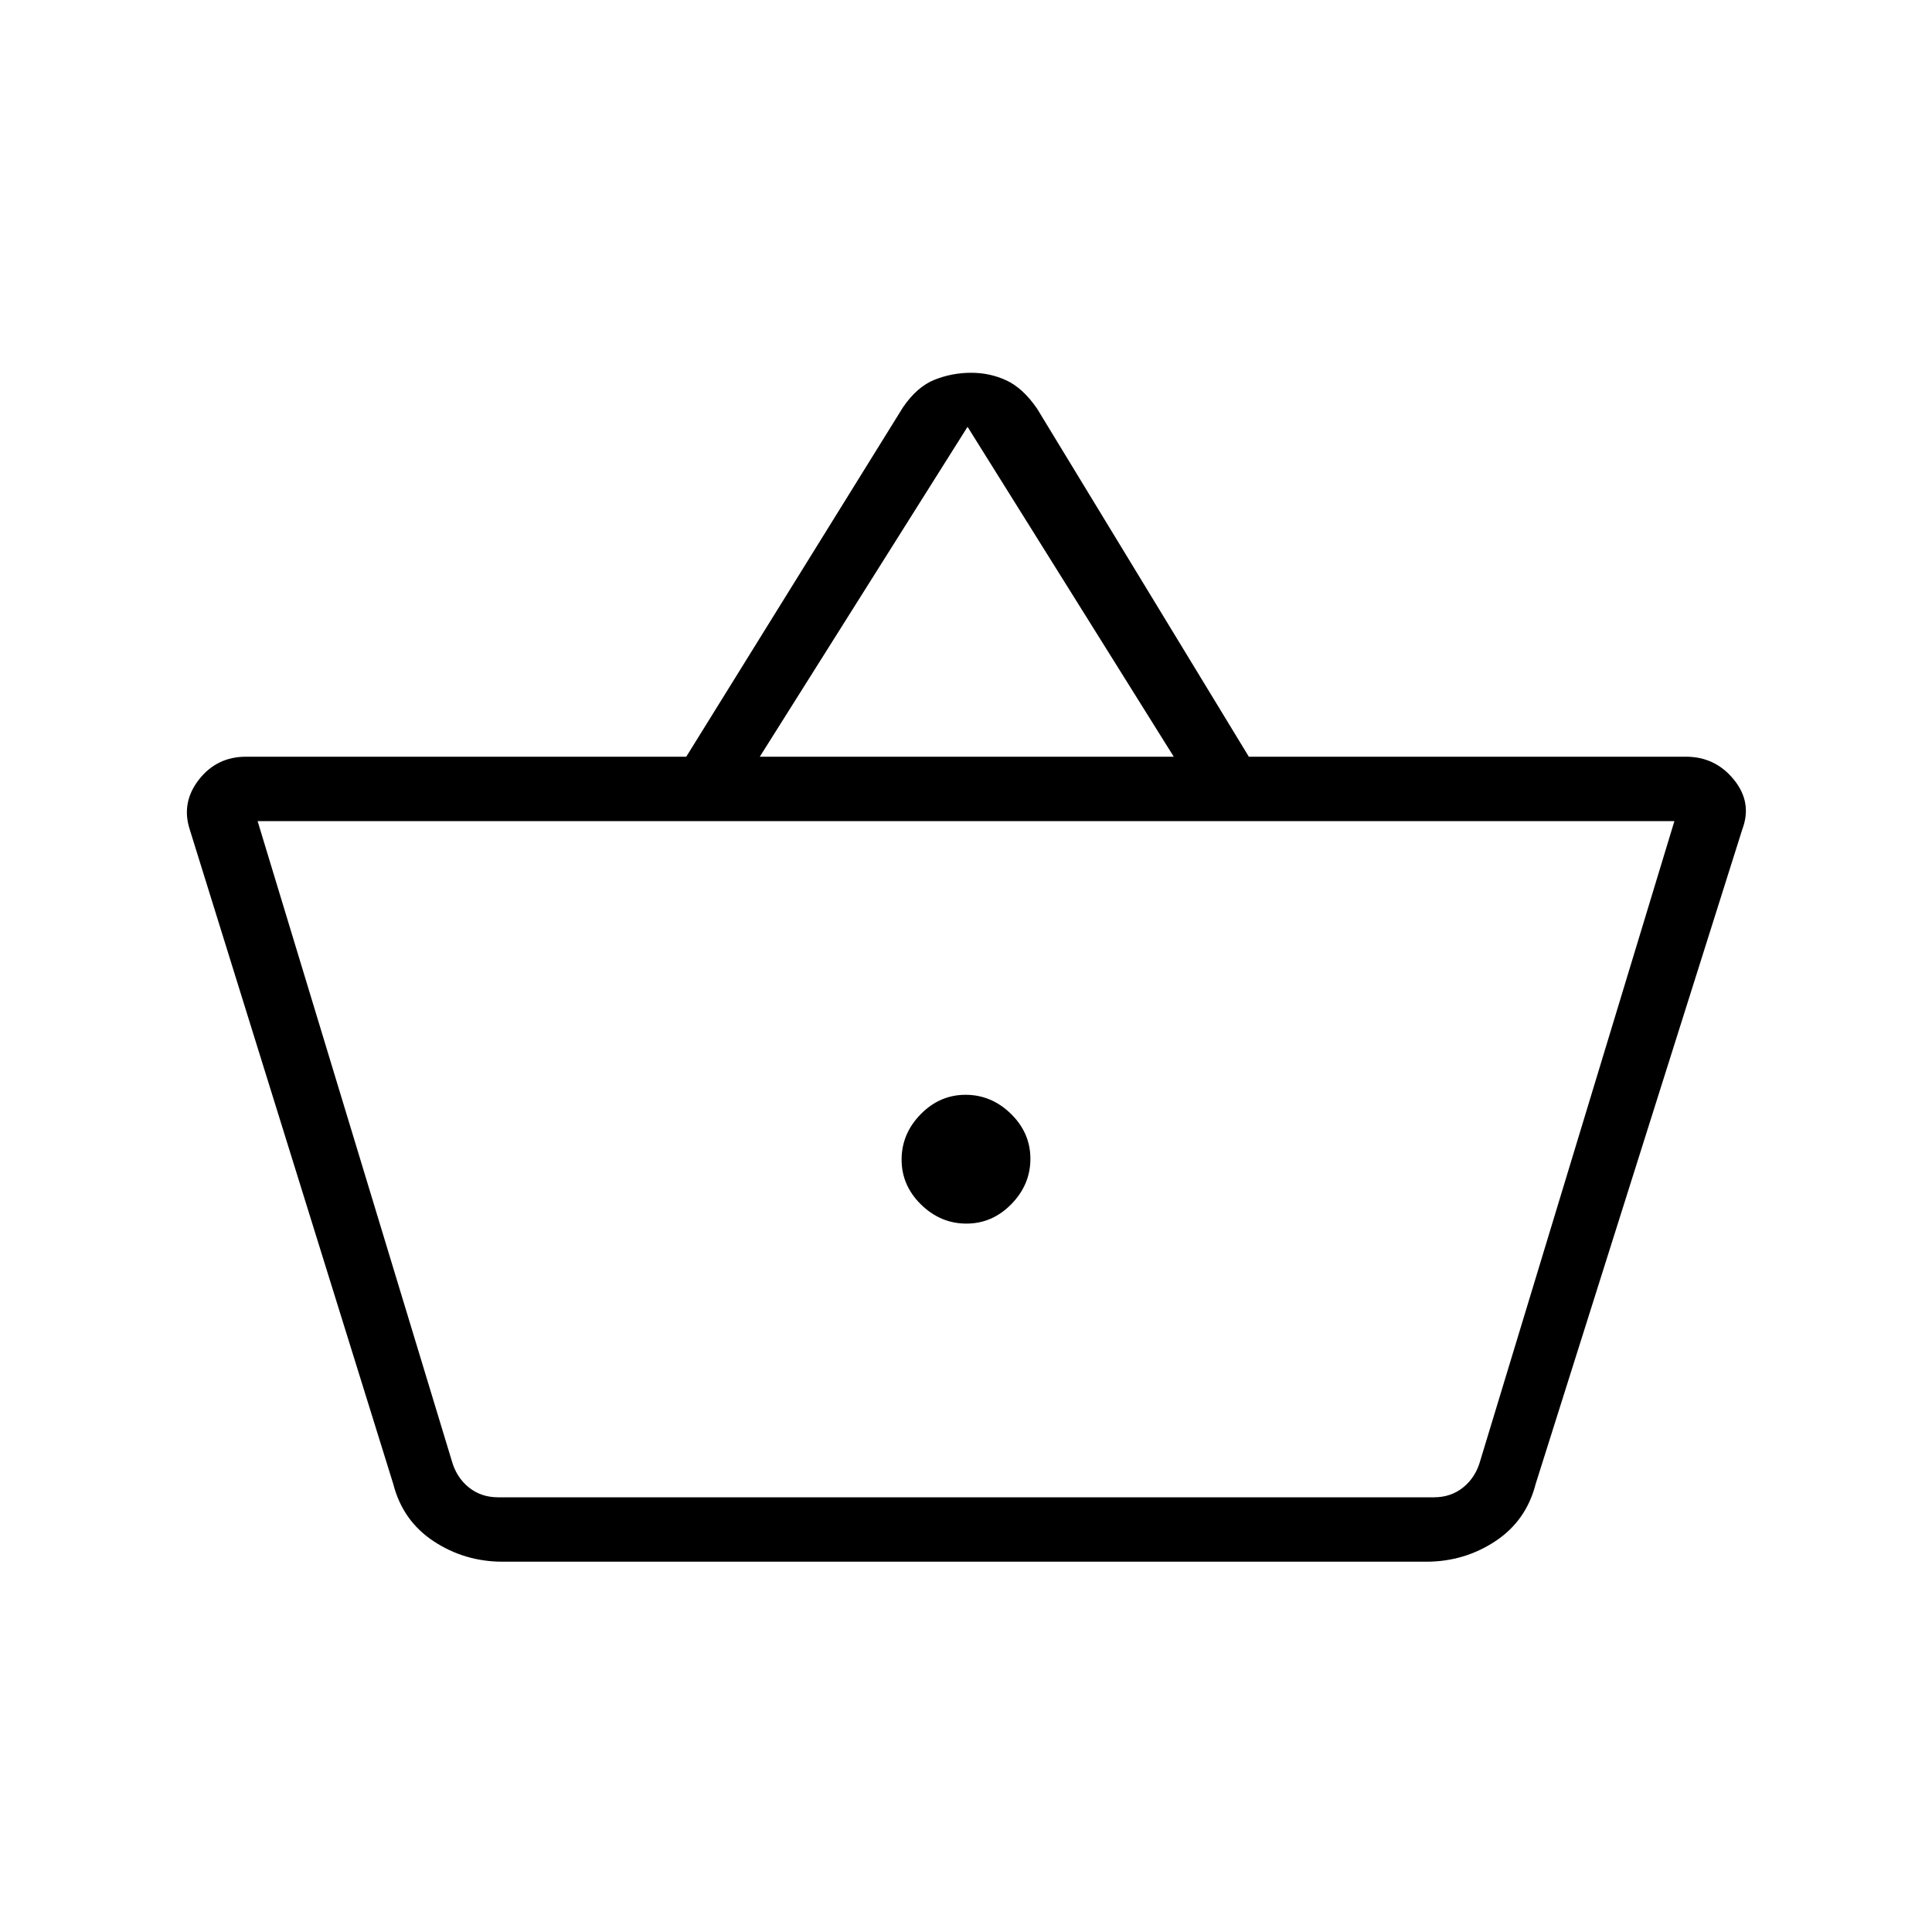 <svg xmlns="http://www.w3.org/2000/svg" height="20" viewBox="0 -960 960 960" width="20"><path d="M249.769-184q-18.876 0-34.284-10.154-15.408-10.153-20.101-28.538L94.231-548Q90-561.291 98.866-572.646 107.733-584 122.307-584H341l107.692-173.616q7-10.231 15.693-13.692 8.692-3.462 18.153-3.462 9.462 0 17.654 3.846 8.193 3.847 15.193 14.077L620.539-584h217.154q14.575 0 23.826 11.354 9.251 11.355 4.251 24.646L763.077-222.692q-4.692 18.385-20.1 28.538Q727.569-184 708.692-184H249.769Zm-2.308-32h465.078q8.461 0 14.615-5t8.461-13.461L832-552H128l96.385 317.539Q226.692-226 232.846-221t14.615 5Zm232.751-136q12.865 0 22.327-9.674Q512-371.348 512-384.212q0-12.865-9.674-22.327Q492.652-416 479.788-416q-12.865 0-22.327 9.674Q448-396.652 448-383.788q0 12.865 9.674 22.327Q467.348-352 480.212-352ZM377.539-584h205.692L480.769-747.923 377.539-584ZM480-384Z"/></svg>